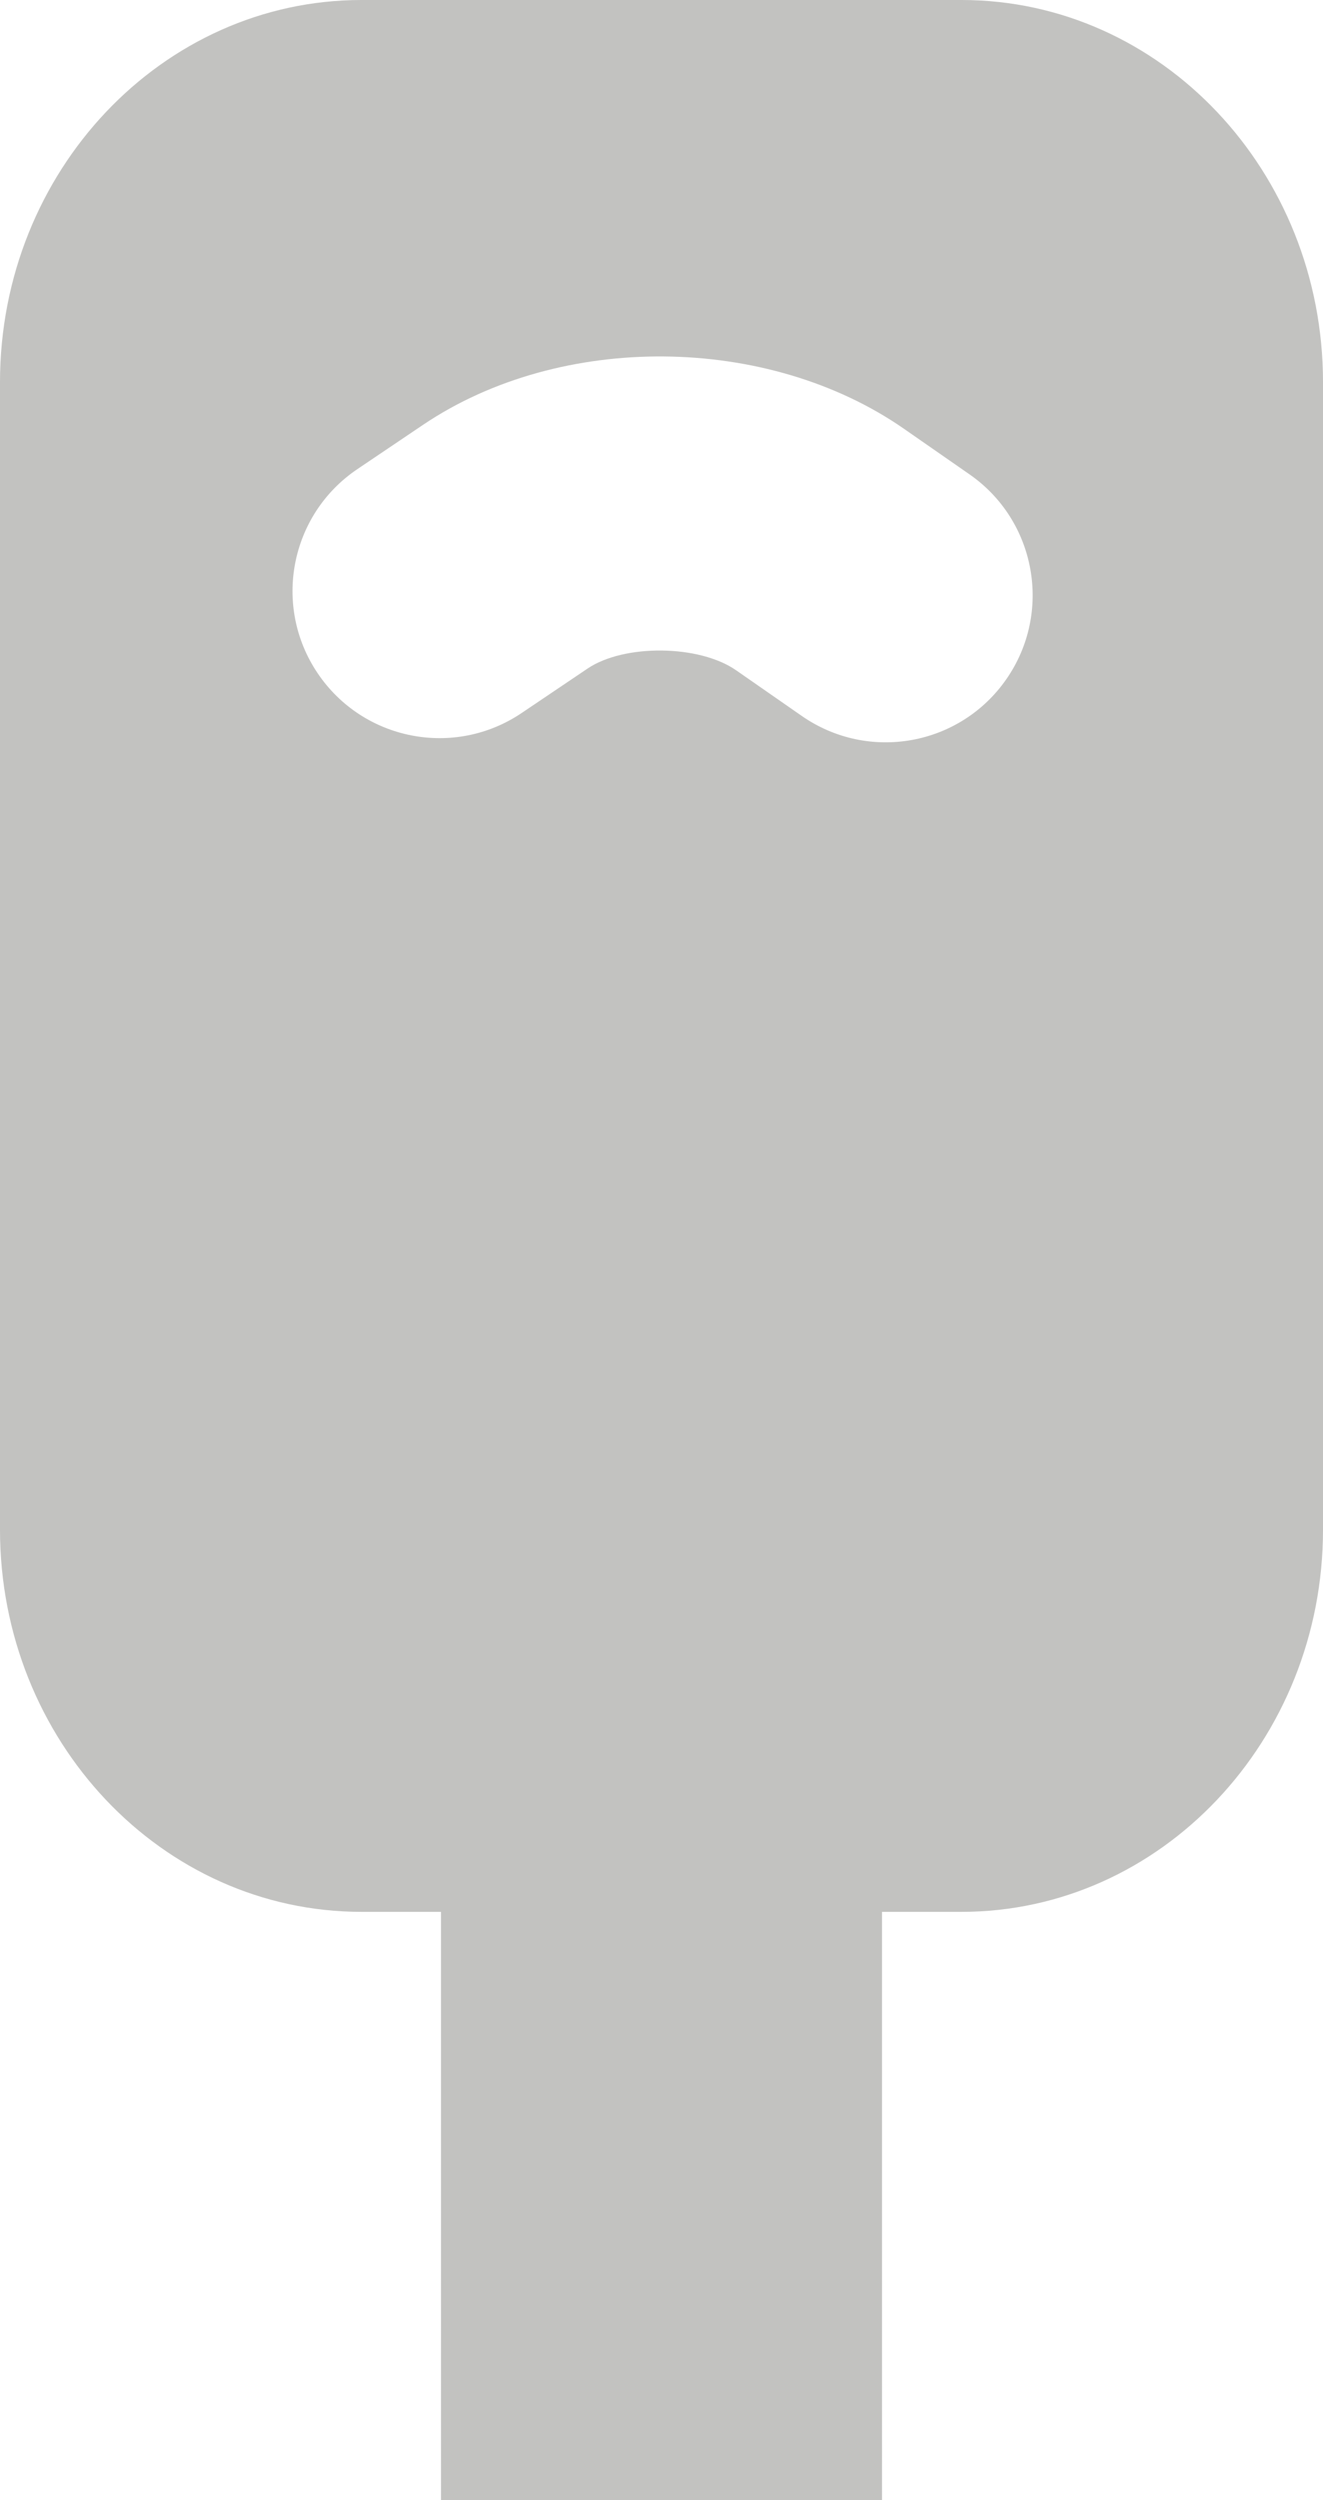 <?xml version="1.0" encoding="UTF-8" standalone="no"?>
<svg width="9px" height="17px" viewBox="0 0 9 17" version="1.1" xmlns="http://www.w3.org/2000/svg" xmlns:xlink="http://www.w3.org/1999/xlink">
    <!-- Generator: Sketch 3.7.2 (28276) - http://www.bohemiancoding.com/sketch -->
    <title>parking-ticket-l</title>
    <desc>Created with Sketch.</desc>
    <defs></defs>
    <g id="Page-6" stroke="none" stroke-width="1" fill="none" fill-rule="evenodd">
        <g id="parking-ticket-l" fill="#C2C2C0">
            <g id="POI">
                <g>
                    <path d="M0,2.599 C0,1.164 1.104,0 2.459,0 L6.541,0 C7.899,0 9,1.165 9,2.599 L9,10.401 C9,11.836 7.896,13 6.541,13 L2.459,13 C1.101,13 0,11.835 0,10.401 L0,2.599 L0,2.599 Z M3.549,4.848 L3.997,4.546 C4.246,4.378 4.757,4.383 5.008,4.558 L5.454,4.868 C5.908,5.184 6.531,5.072 6.846,4.618 C7.161,4.165 7.049,3.541 6.596,3.226 L6.15,2.916 C5.222,2.271 3.814,2.258 2.879,2.888 L2.431,3.19 C1.973,3.499 1.852,4.12 2.161,4.578 C2.47,5.036 3.091,5.157 3.549,4.848 L3.549,4.848 Z M3,13 L6,13 L6,17 L3,17 L3,13 L3,13 Z" id="Combined-Shape"></path>
                </g>
            </g>
        </g>
    </g>
</svg>